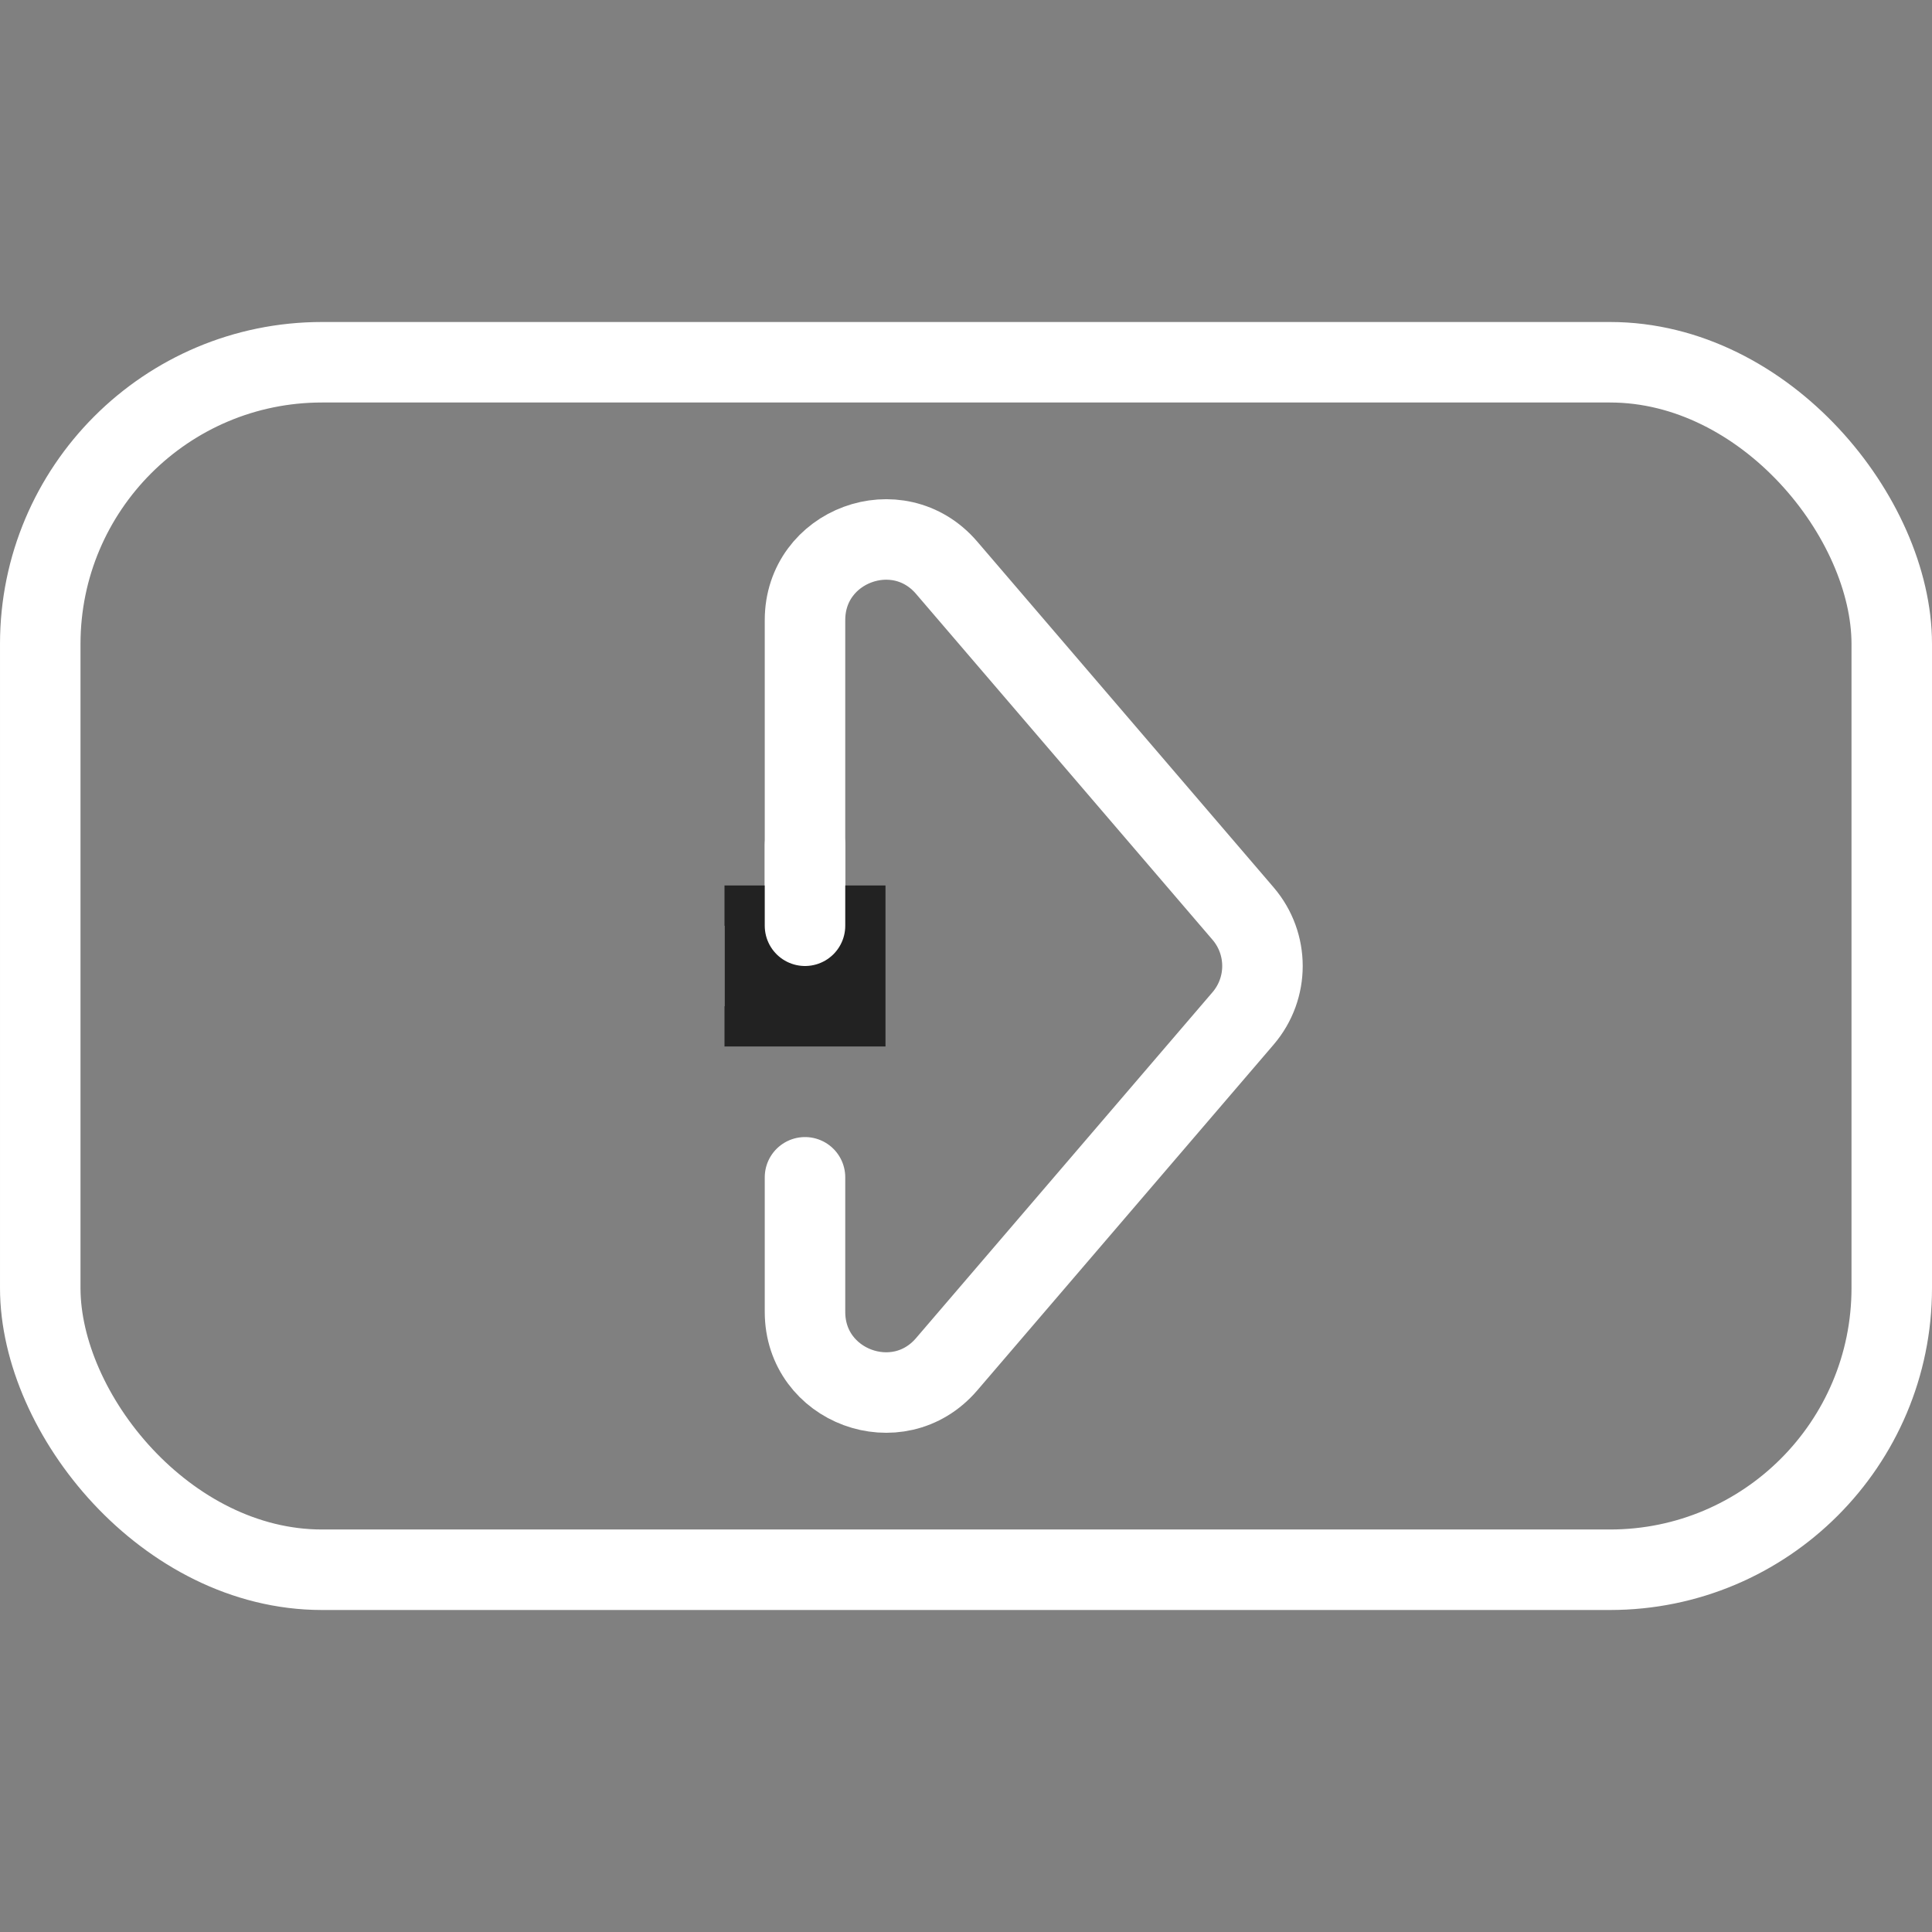 <svg width="24" height="24" viewBox="0 0 24 24" fill="none" xmlns="http://www.w3.org/2000/svg">
<rect x="0" y="0" width="24" height="24" fill="#808080" stroke="none"/>
<rect x="0.5" y="4.5" width="23" height="15" rx="3.5" stroke="white"/>
<g clip-path="url(#clip0)">
<path d="M10 14.625L10 16.297C10 17.225 11.155 17.652 11.759 16.948L15.442 12.651C15.763 12.276 15.763 11.724 15.442 11.349L11.759 7.052C11.155 6.348 10 6.775 10 7.703L10 11C10 11.552 9.552 12 9 12L-2 12" stroke="white" stroke-linecap="round" stroke-linejoin="round"/>
<rect x="9" y="11" width="2" height="2" fill="#222222"/>
<line x1="10" y1="10.5" x2="10" y2="11.5" stroke="white" stroke-linecap="round"/>
</g>
<defs>
<clipPath id="clip0">
<rect width="10" height="21" fill="white" transform="translate(9 2)"/>
</clipPath>
</defs>
</svg>
